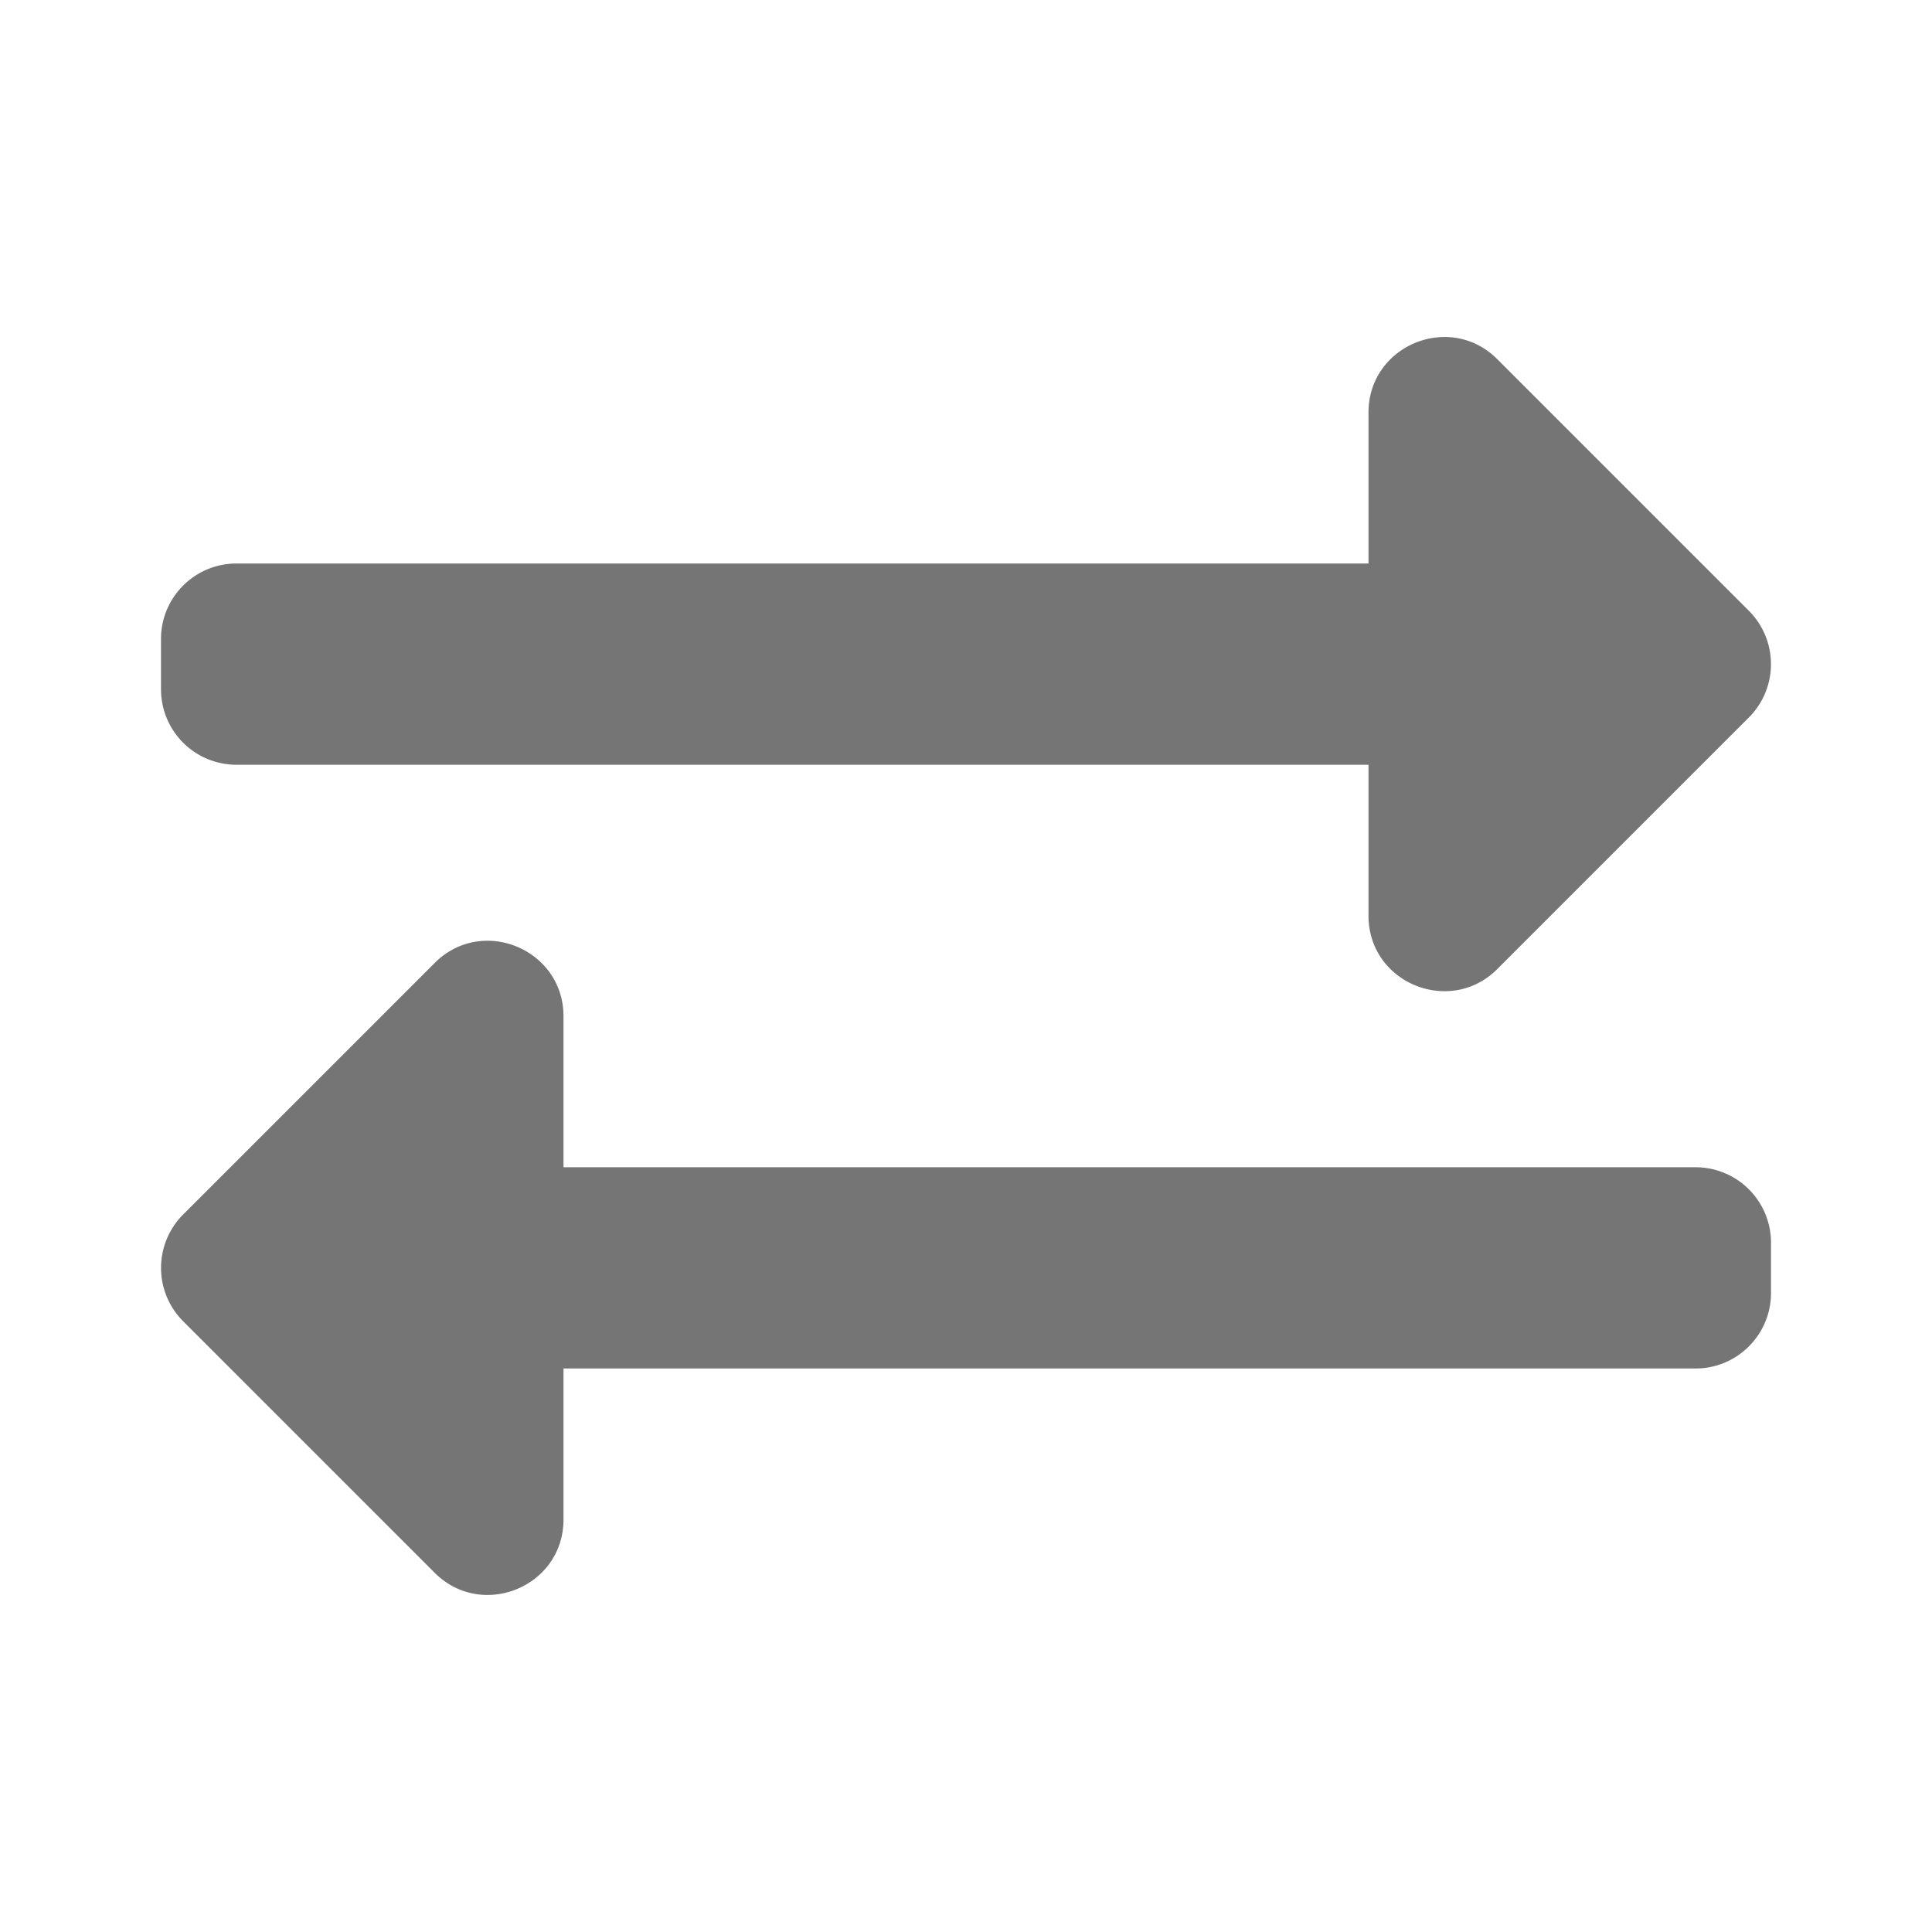 <svg width="24" height="24" fill="none" xmlns="http://www.w3.org/2000/svg"><path d="M2 8.562v-.625C2 7.42 2.42 7 2.938 7H17V5.125c0-.835 1.012-1.252 1.6-.663l3.125 3.125a.938.938 0 010 1.326L18.6 12.038c-.586.586-1.6.175-1.6-.663V9.5H2.937A.937.937 0 012 8.562zM21.063 14.5H7v-1.875c0-.833-1.01-1.253-1.6-.663l-3.125 3.125a.938.938 0 000 1.326L5.4 19.538c.587.587 1.6.174 1.6-.663V17h14.063c.517 0 .937-.42.937-.938v-.625a.937.937 0 00-.938-.937z" fill="#000" fill-opacity=".541"/></svg>